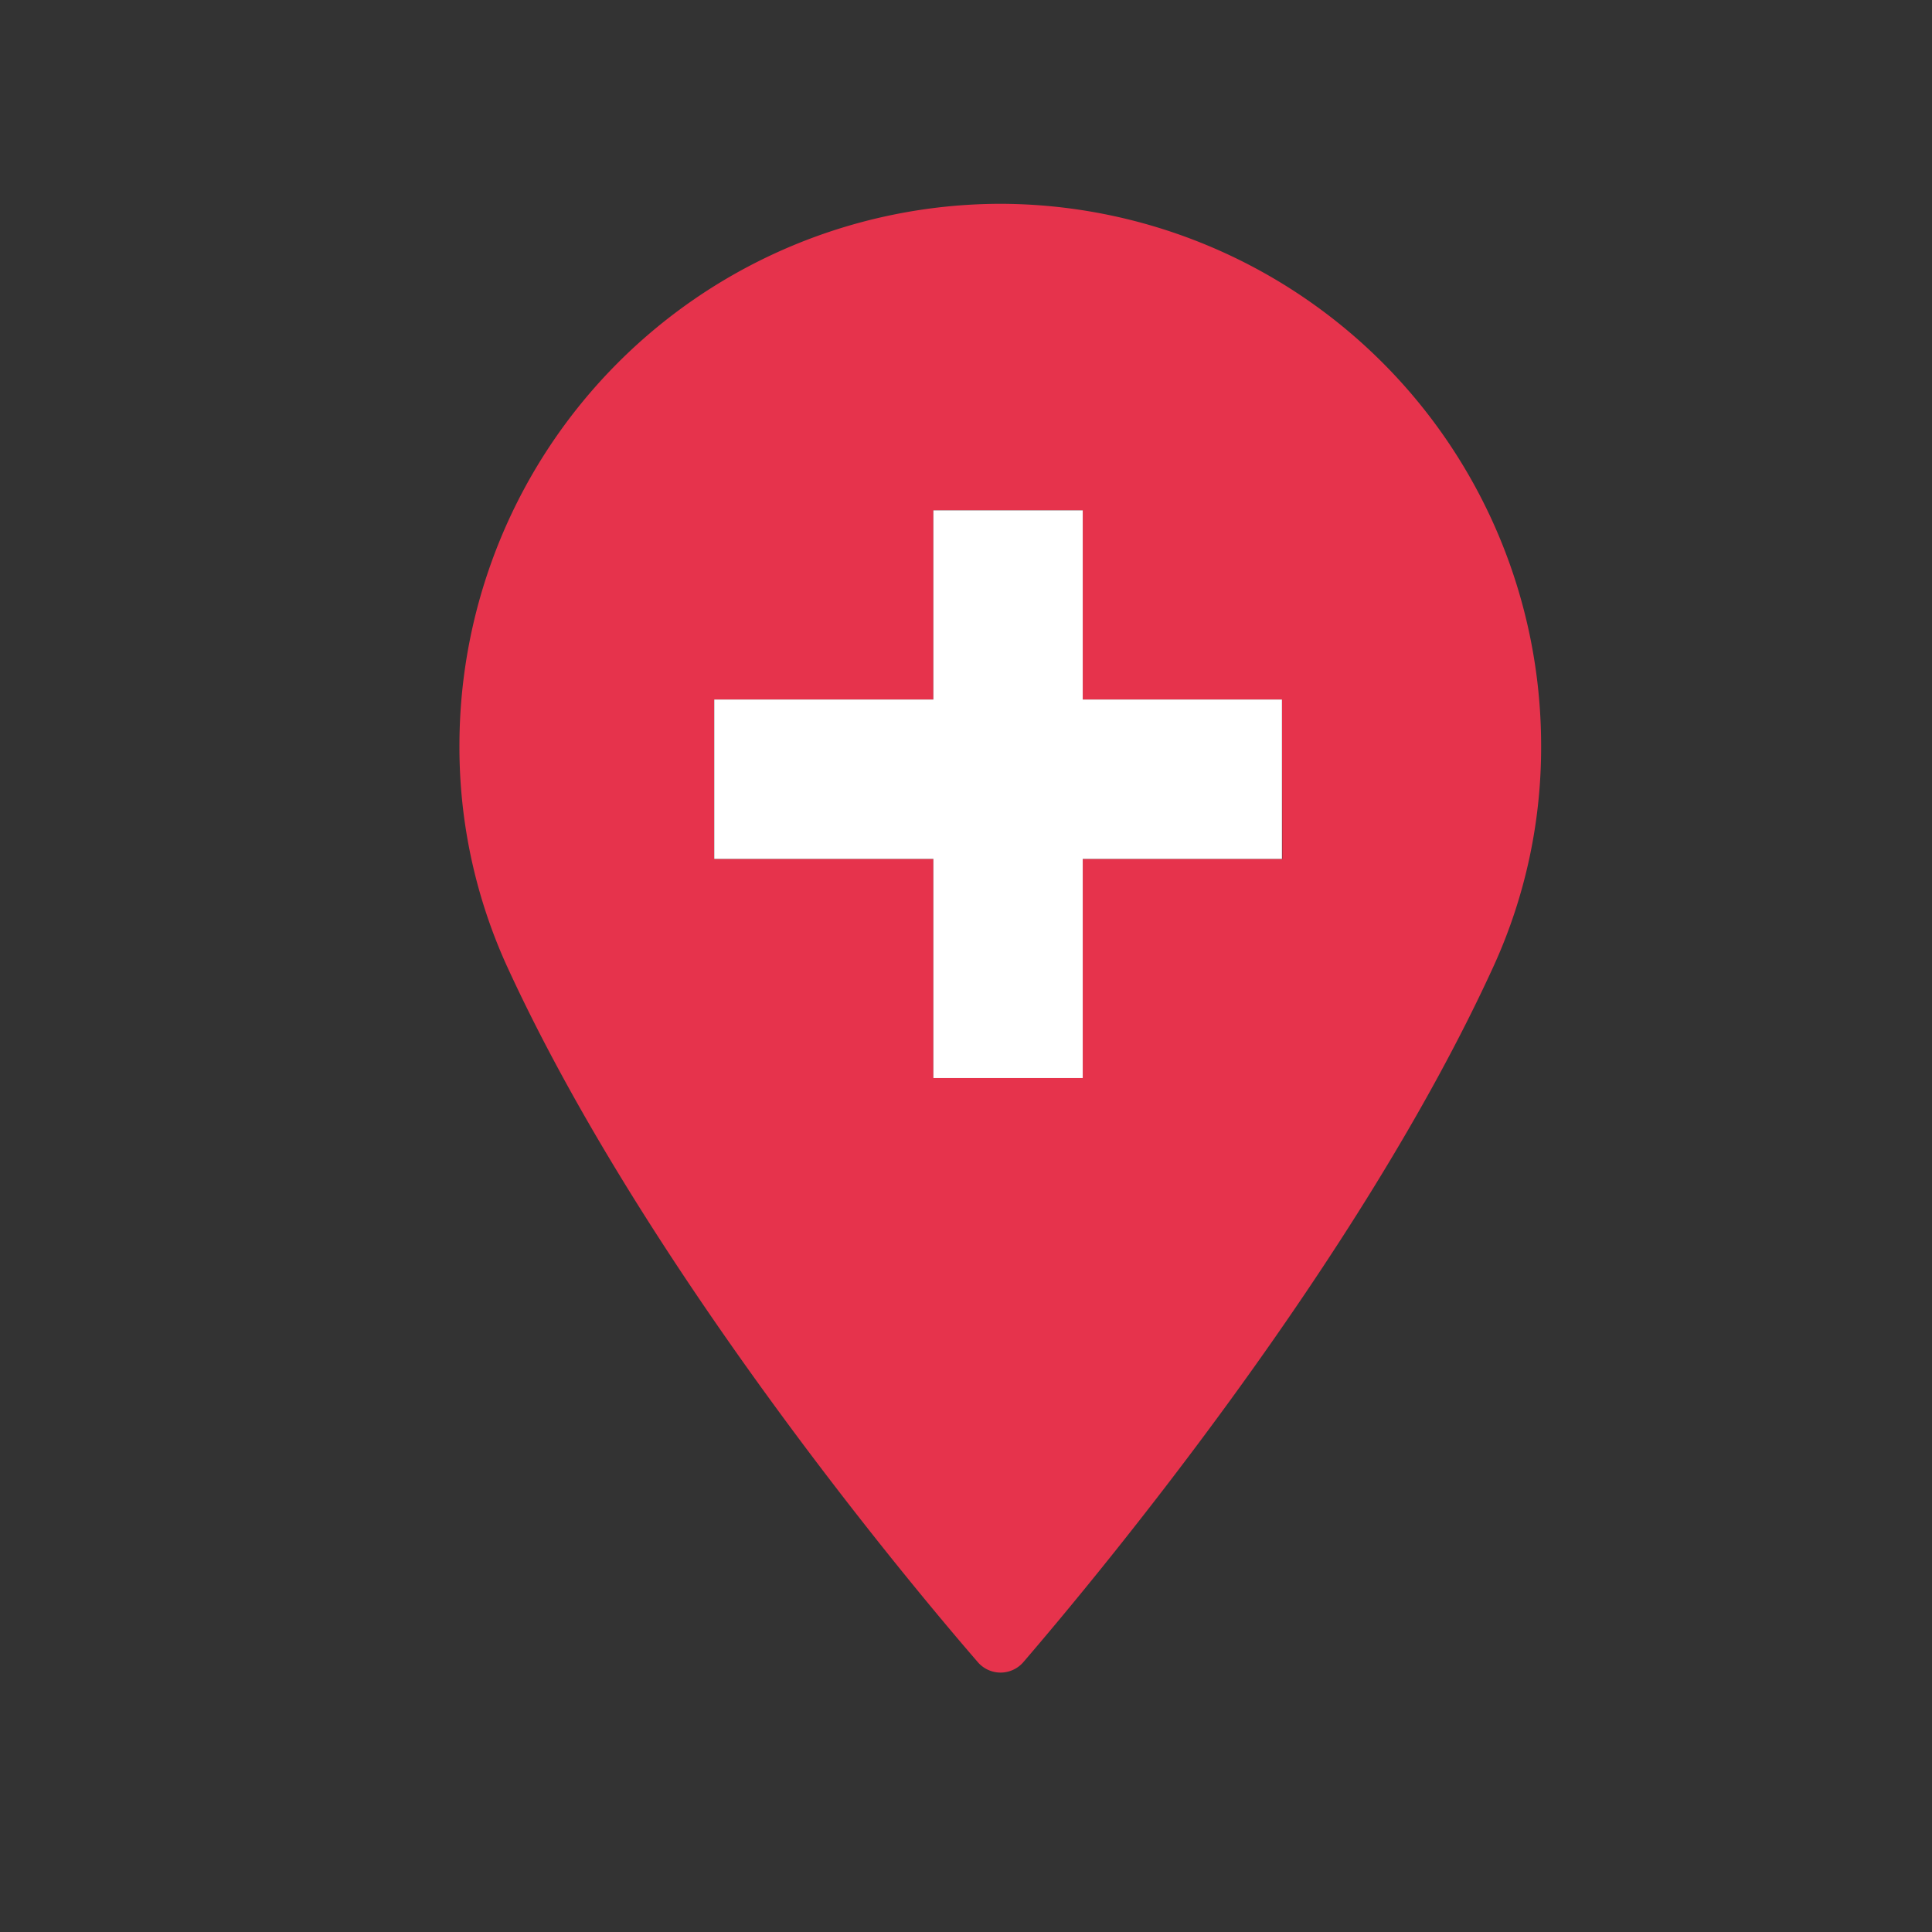 <svg xmlns="http://www.w3.org/2000/svg" viewBox="0 0 164 164"><rect x="0" y="0" width="164" height="164" fill="#333333" stroke="none"/><defs><style>.cls-1{fill:#e6334c;}.cls-2,.cls-4{fill:none;}.cls-2{stroke:#e6642f;stroke-miterlimit:10;stroke-width:10px;opacity:0;}.cls-3{fill:#fff;}</style></defs><title>gps_sin_seleccionar</title><g id="Capa_2" data-name="Capa 2"><g id="Capa_6" data-name="Capa 6"><path class="cls-1" d="M84.85,17.3A46,46,0,0,0,39,63.2a44.82,44.82,0,0,0,4,18.74c11.48,25.11,33.48,51.62,40,59.15a2.55,2.55,0,0,0,3.87,0c6.47-7.53,28.47-34,39.95-59.15a44.72,44.72,0,0,0,4-18.74A46,46,0,0,0,84.85,17.3Zm24,55.61H91.91v18.6H79.23V72.91H60.63V59.38h18.6V43.32H91.91V59.38h16.91Z"/><path class="cls-2" d="M84.85,8A55.28,55.28,0,0,0,29.63,63.22a53.92,53.92,0,0,0,4.83,22.55C48.27,116,74.74,147.87,82.53,156.93a3.06,3.06,0,0,0,4.65,0C95,147.87,121.44,116,135.24,85.77a53.8,53.8,0,0,0,4.84-22.55A55.3,55.3,0,0,0,84.85,8Z"/><polygon class="cls-3" points="108.82 72.91 91.91 72.91 91.91 91.51 79.23 91.51 79.23 72.91 60.63 72.91 60.63 59.38 79.23 59.38 79.23 43.32 91.91 43.32 91.91 59.38 108.82 59.38 108.82 72.91"/><rect class="cls-4" width="164" height="164"/></g></g></svg>